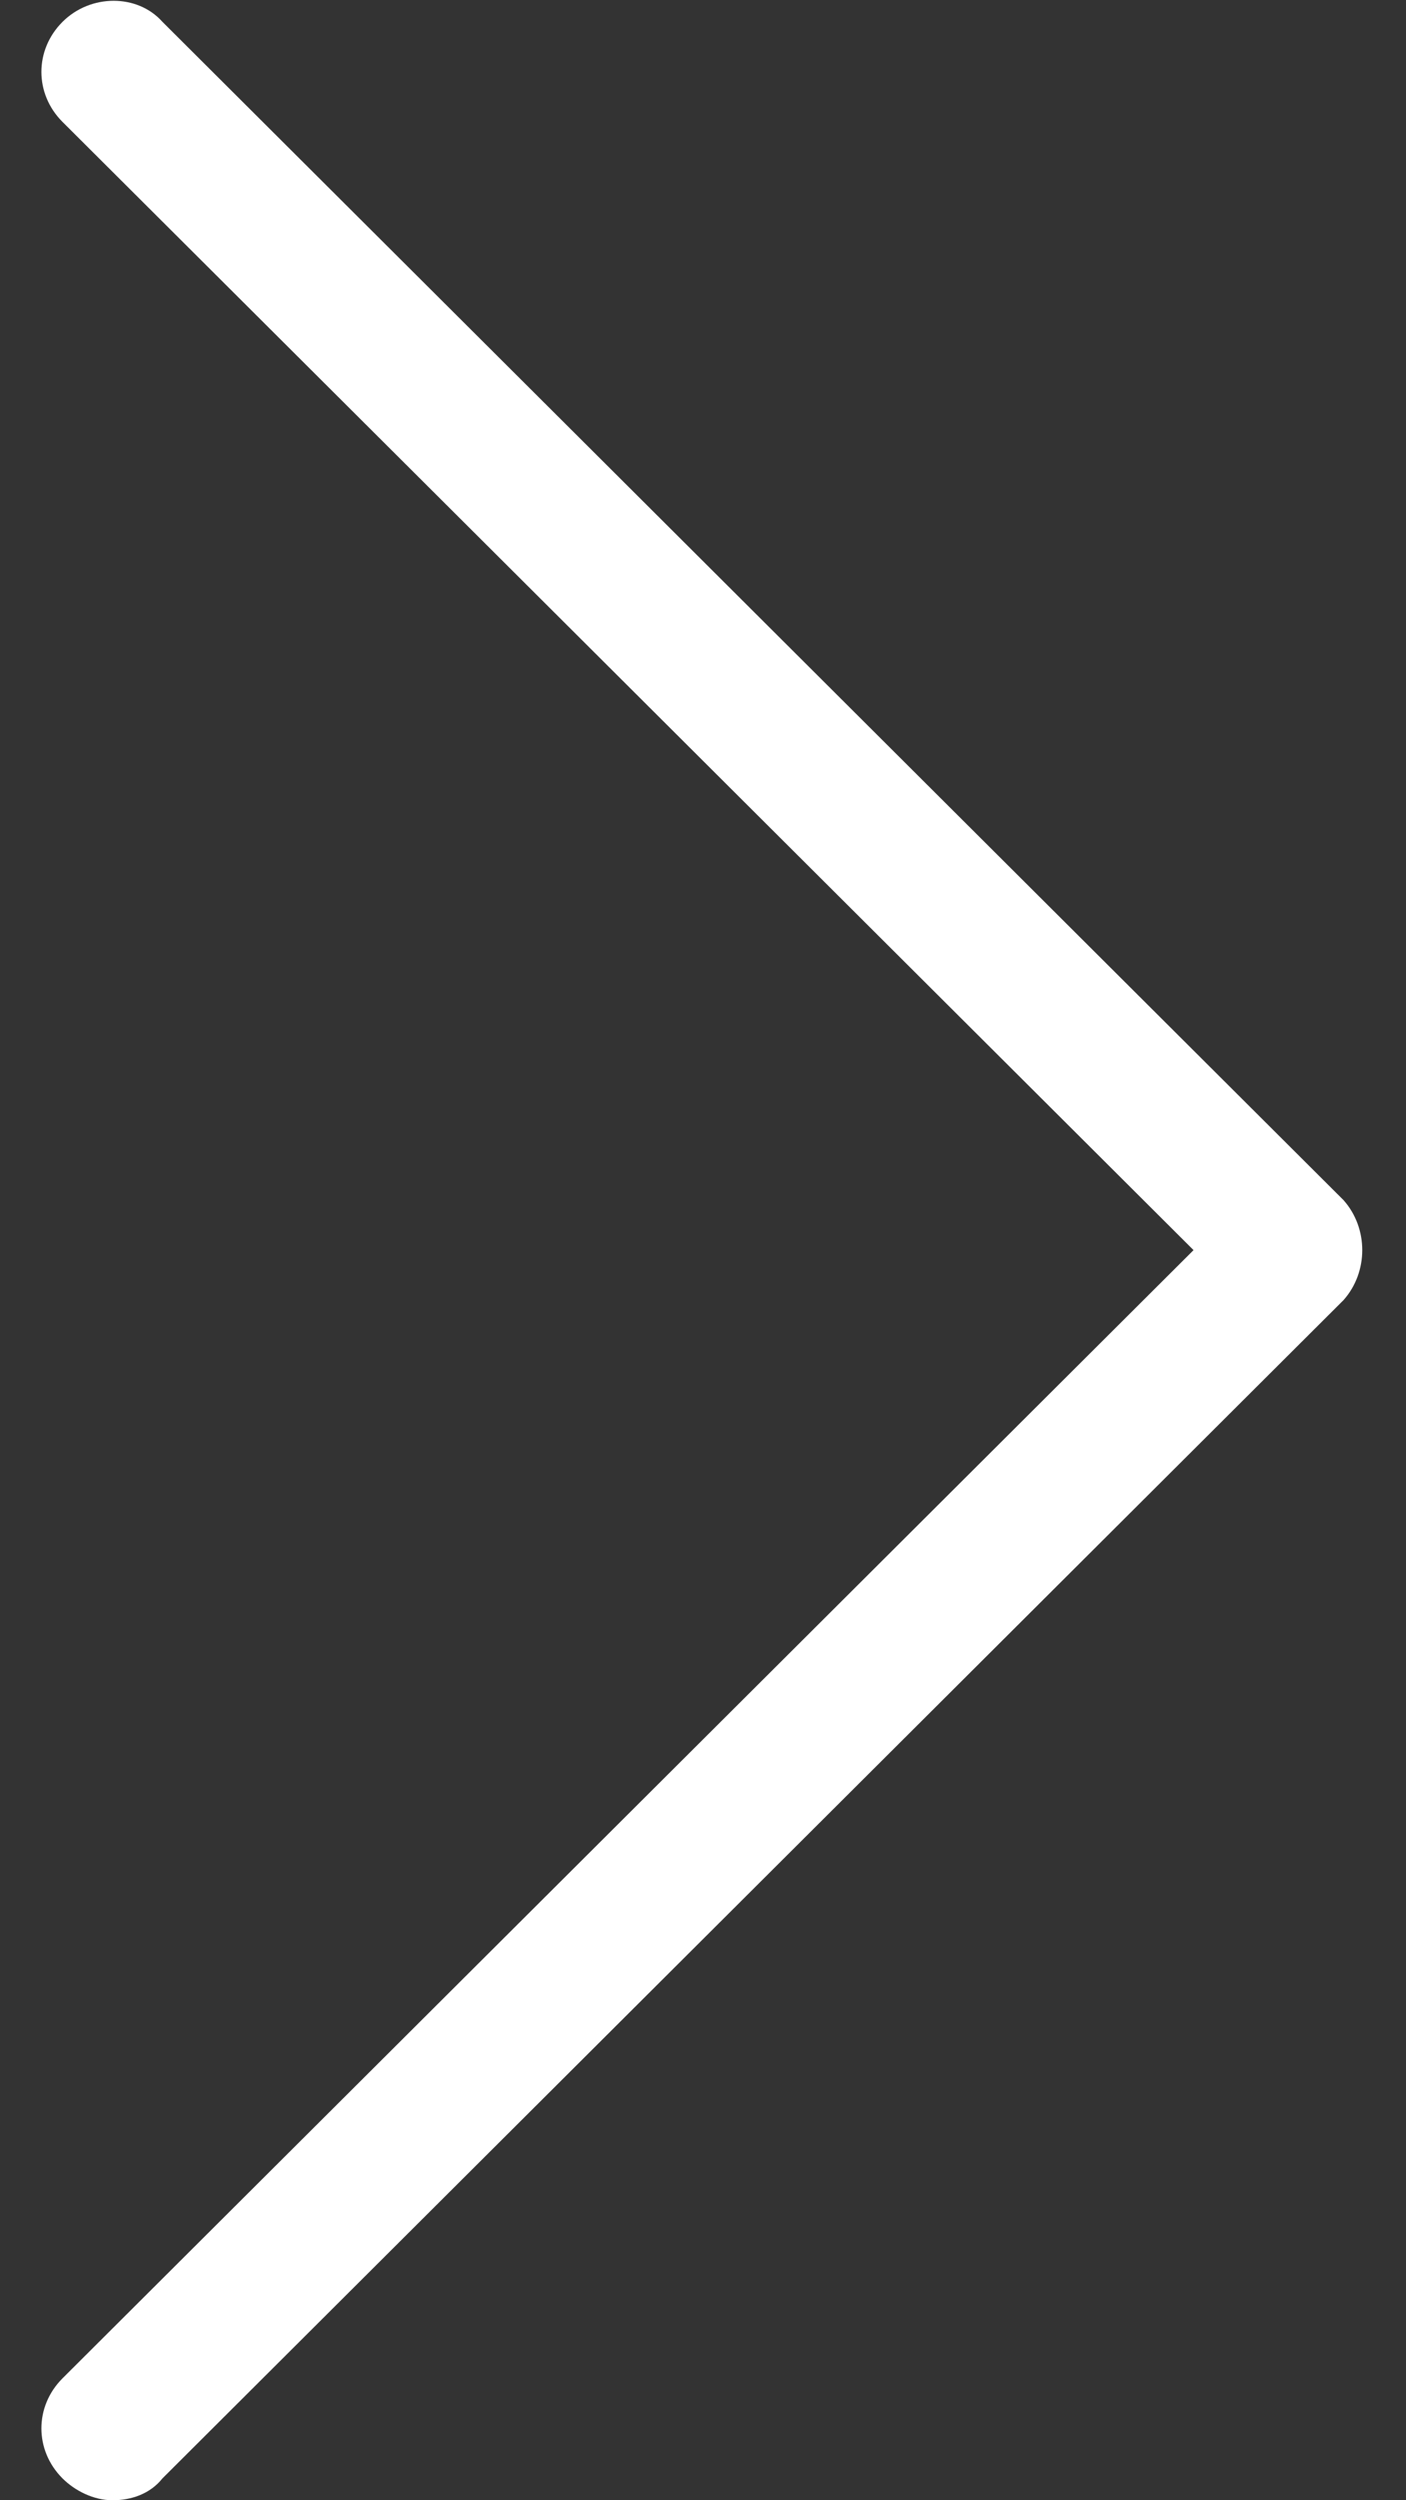 <?xml version="1.0" encoding="utf-8"?>
<svg version="1.1" id="Capa_1" xmlns="http://www.w3.org/2000/svg" xmlns:xlink="http://www.w3.org/1999/xlink" x="0px" y="0px" aria-hidden="true" width="45px" height="80px" viewBox="0 0 45 80" style="enable-background:new 0 0 45 80;" xml:space="preserve">
	<rect x="0" y="0" width="45" height="80" fill="#333333" stroke="none"/>
	<g>
		<path style="fill:#fff;" d="M43,38.4L5.2,0.7C4.4-0.2,2.9-0.2,2,0.7S1.1,3,2,3.9L38.2,40L2,76.1c-0.9,0.9-0.9,2.3,0,3.2c0.4,0.4,1,0.7,1.6,0.7
		c0.6,0,1.2-0.2,1.6-0.7L43,41.6C43.8,40.7,43.8,39.3,43,38.4z" />
	</g>
</svg>

